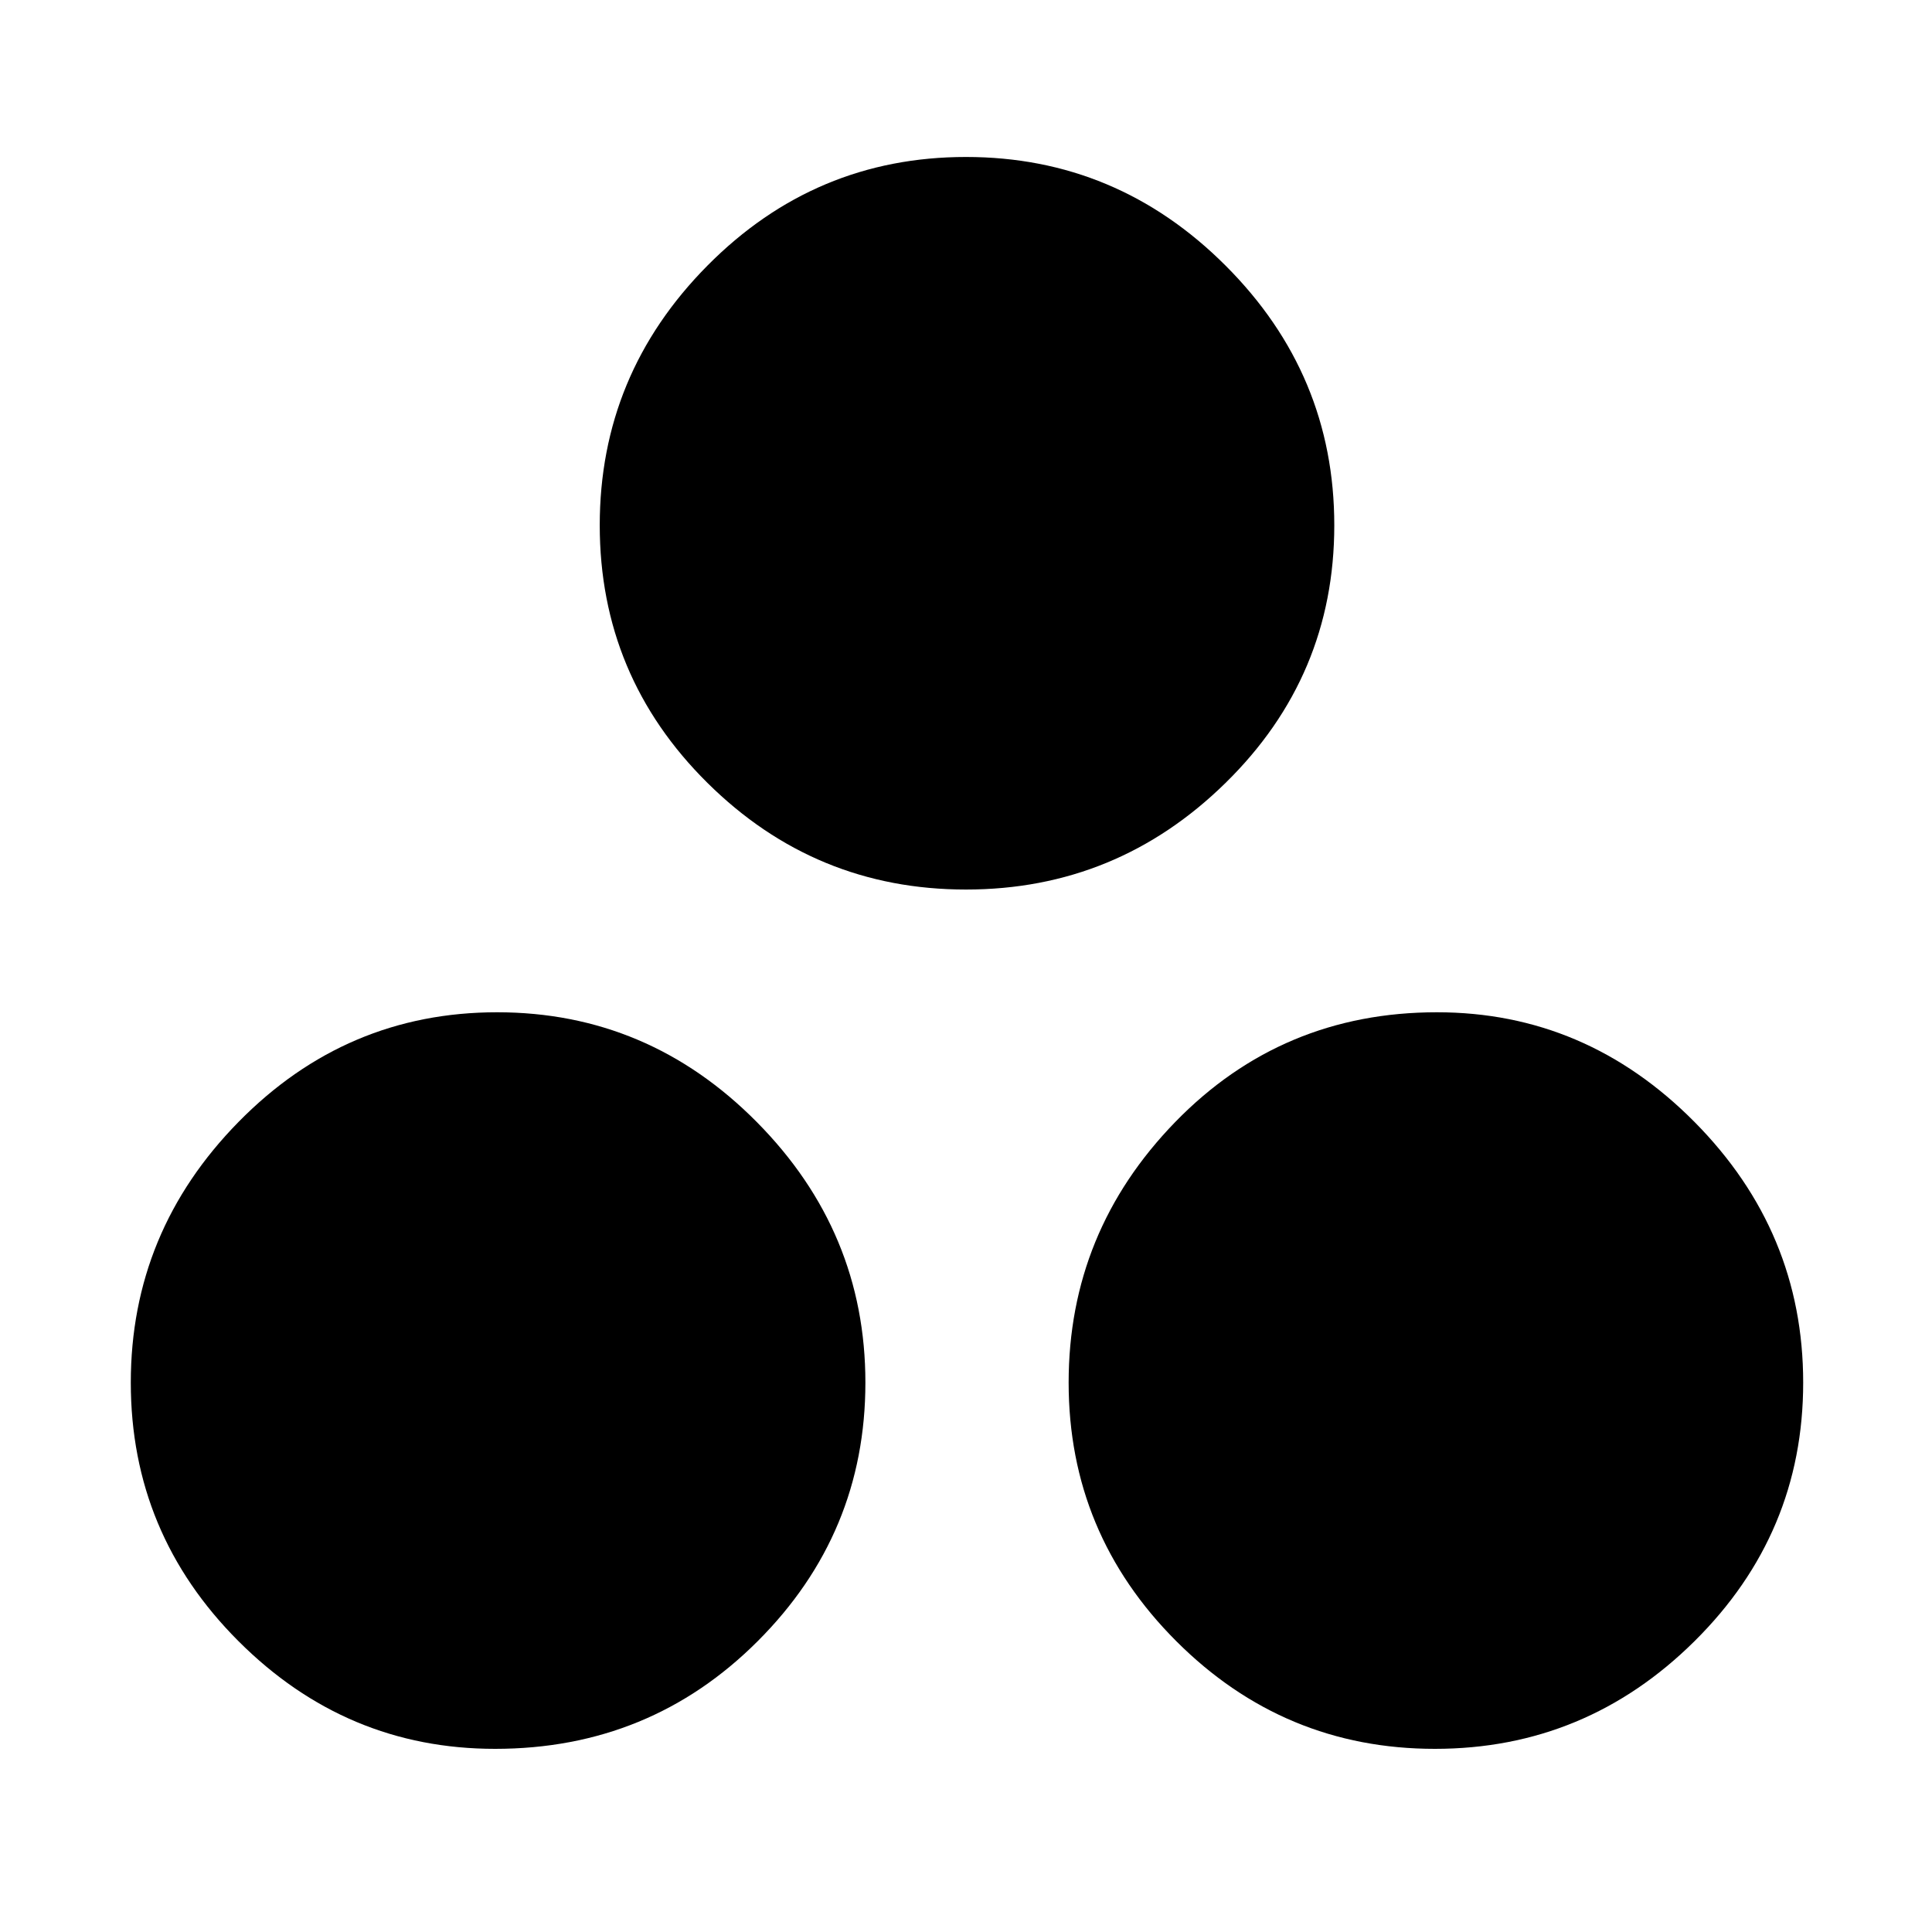 <svg xmlns="http://www.w3.org/2000/svg" height="40" width="40"><path d="M20 18.417Q16.875 18.417 14.646 16.208Q12.417 14 12.417 10.875Q12.417 7.75 14.646 5.5Q16.875 3.25 20 3.25Q23.125 3.25 25.375 5.5Q27.625 7.75 27.625 10.875Q27.625 14 25.375 16.208Q23.125 18.417 20 18.417ZM10.25 36.208Q7.167 36.208 4.938 33.979Q2.708 31.75 2.708 28.625Q2.708 25.5 4.938 23.229Q7.167 20.958 10.292 20.958Q13.417 20.958 15.667 23.229Q17.917 25.5 17.917 28.625Q17.917 31.75 15.687 33.979Q13.458 36.208 10.25 36.208ZM29.708 36.208Q26.583 36.208 24.354 33.979Q22.125 31.75 22.125 28.625Q22.125 25.5 24.333 23.229Q26.542 20.958 29.75 20.958Q32.833 20.958 35.083 23.229Q37.333 25.5 37.333 28.625Q37.333 31.75 35.083 33.979Q32.833 36.208 29.708 36.208Z"/></svg>